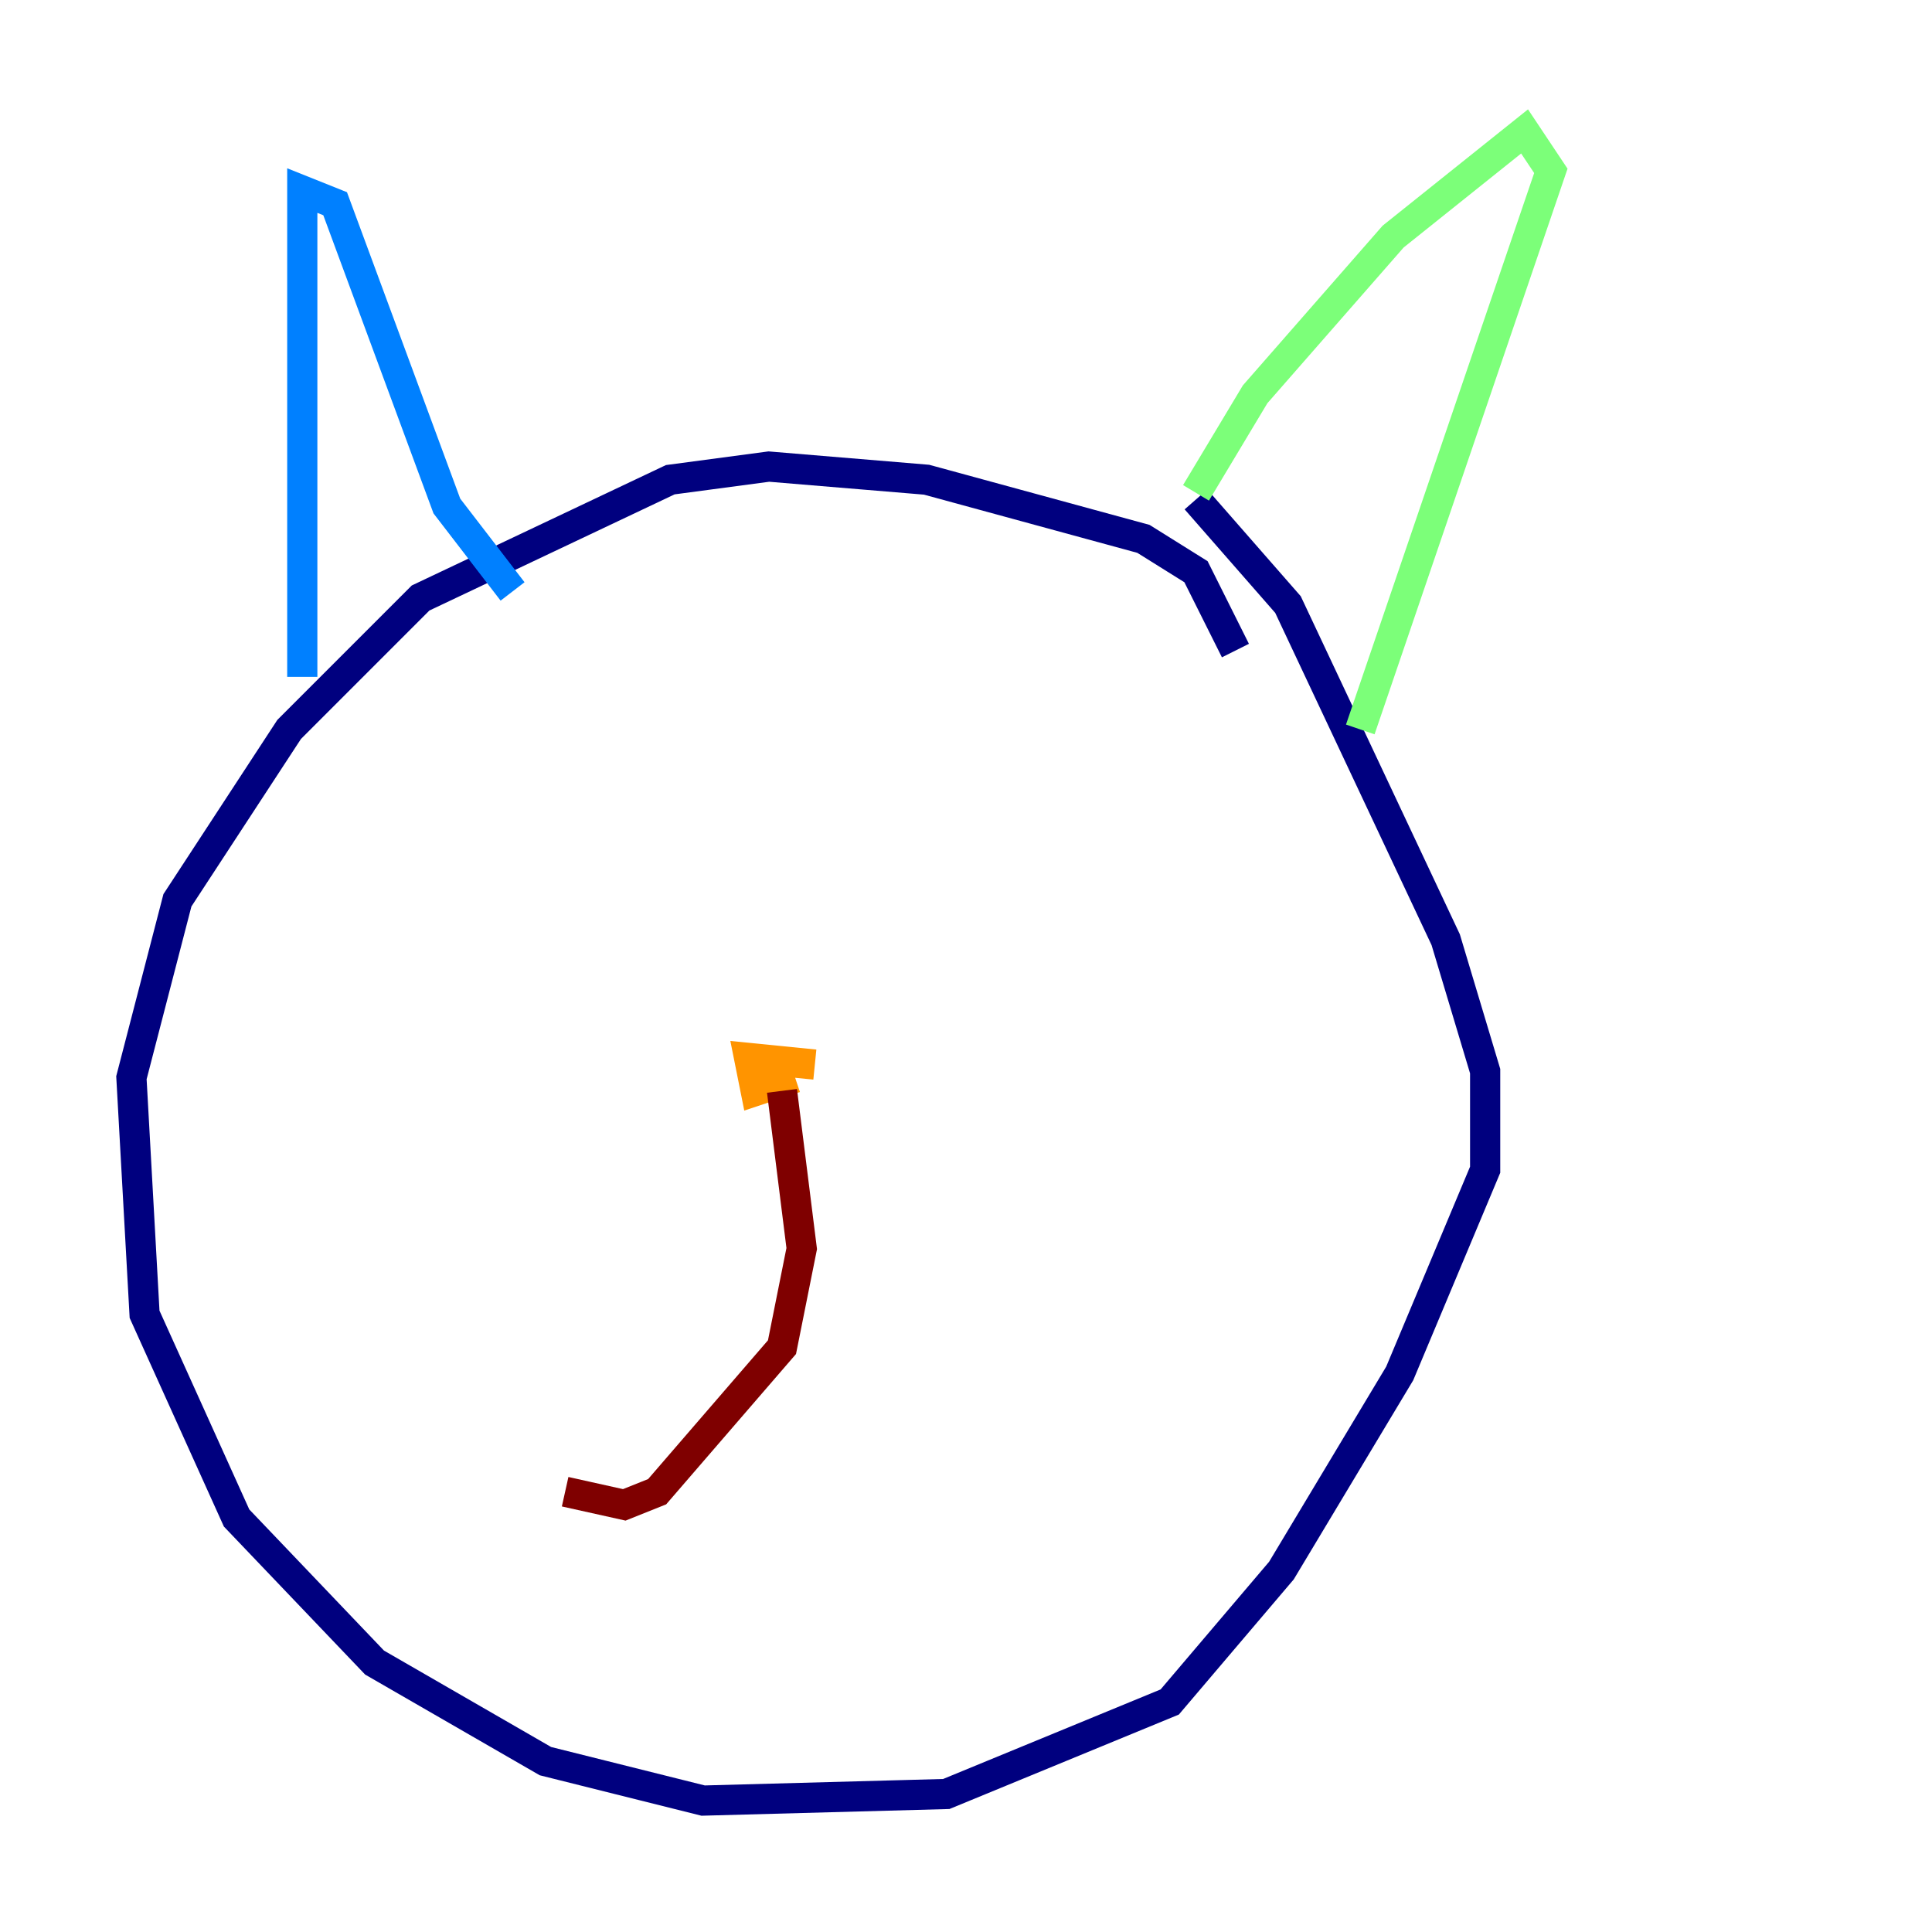 <?xml version="1.0" encoding="utf-8" ?>
<svg baseProfile="tiny" height="128" version="1.2" viewBox="0,0,128,128" width="128" xmlns="http://www.w3.org/2000/svg" xmlns:ev="http://www.w3.org/2001/xml-events" xmlns:xlink="http://www.w3.org/1999/xlink"><defs /><polyline fill="none" points="81.85,43.102 79.238,37.878 75.755,35.701 61.388,31.782 50.939,30.912 44.408,31.782 27.864,39.619 19.157,48.327 11.755,59.646 8.707,71.401 9.578,87.075 15.674,100.571 24.816,110.15 36.136,116.68 46.585,119.293 62.694,118.857 77.497,112.762 84.898,104.054 92.735,90.993 98.395,77.497 98.395,70.966 95.782,62.258 85.333,40.054 79.238,33.088" stroke="#00007f" stroke-width="2" /><polyline fill="none" points="20.027,44.843 20.027,12.626 22.204,13.497 29.605,33.524 33.959,39.184" stroke="#0080ff" stroke-width="2" /><polyline fill="none" points="79.238,32.653 83.156,26.122 92.299,15.674 101.007,8.707 102.748,11.32 90.122,48.327" stroke="#7cff79" stroke-width="2" /><polyline fill="none" points="53.986,70.531 49.633,70.095 50.068,72.272 52.68,71.401" stroke="#ff9400" stroke-width="2" /><polyline fill="none" points="51.809,72.272 53.116,82.721 51.809,89.252 43.537,98.83 41.361,99.701 37.442,98.83" stroke="#7f0000" stroke-width="2" /></svg>